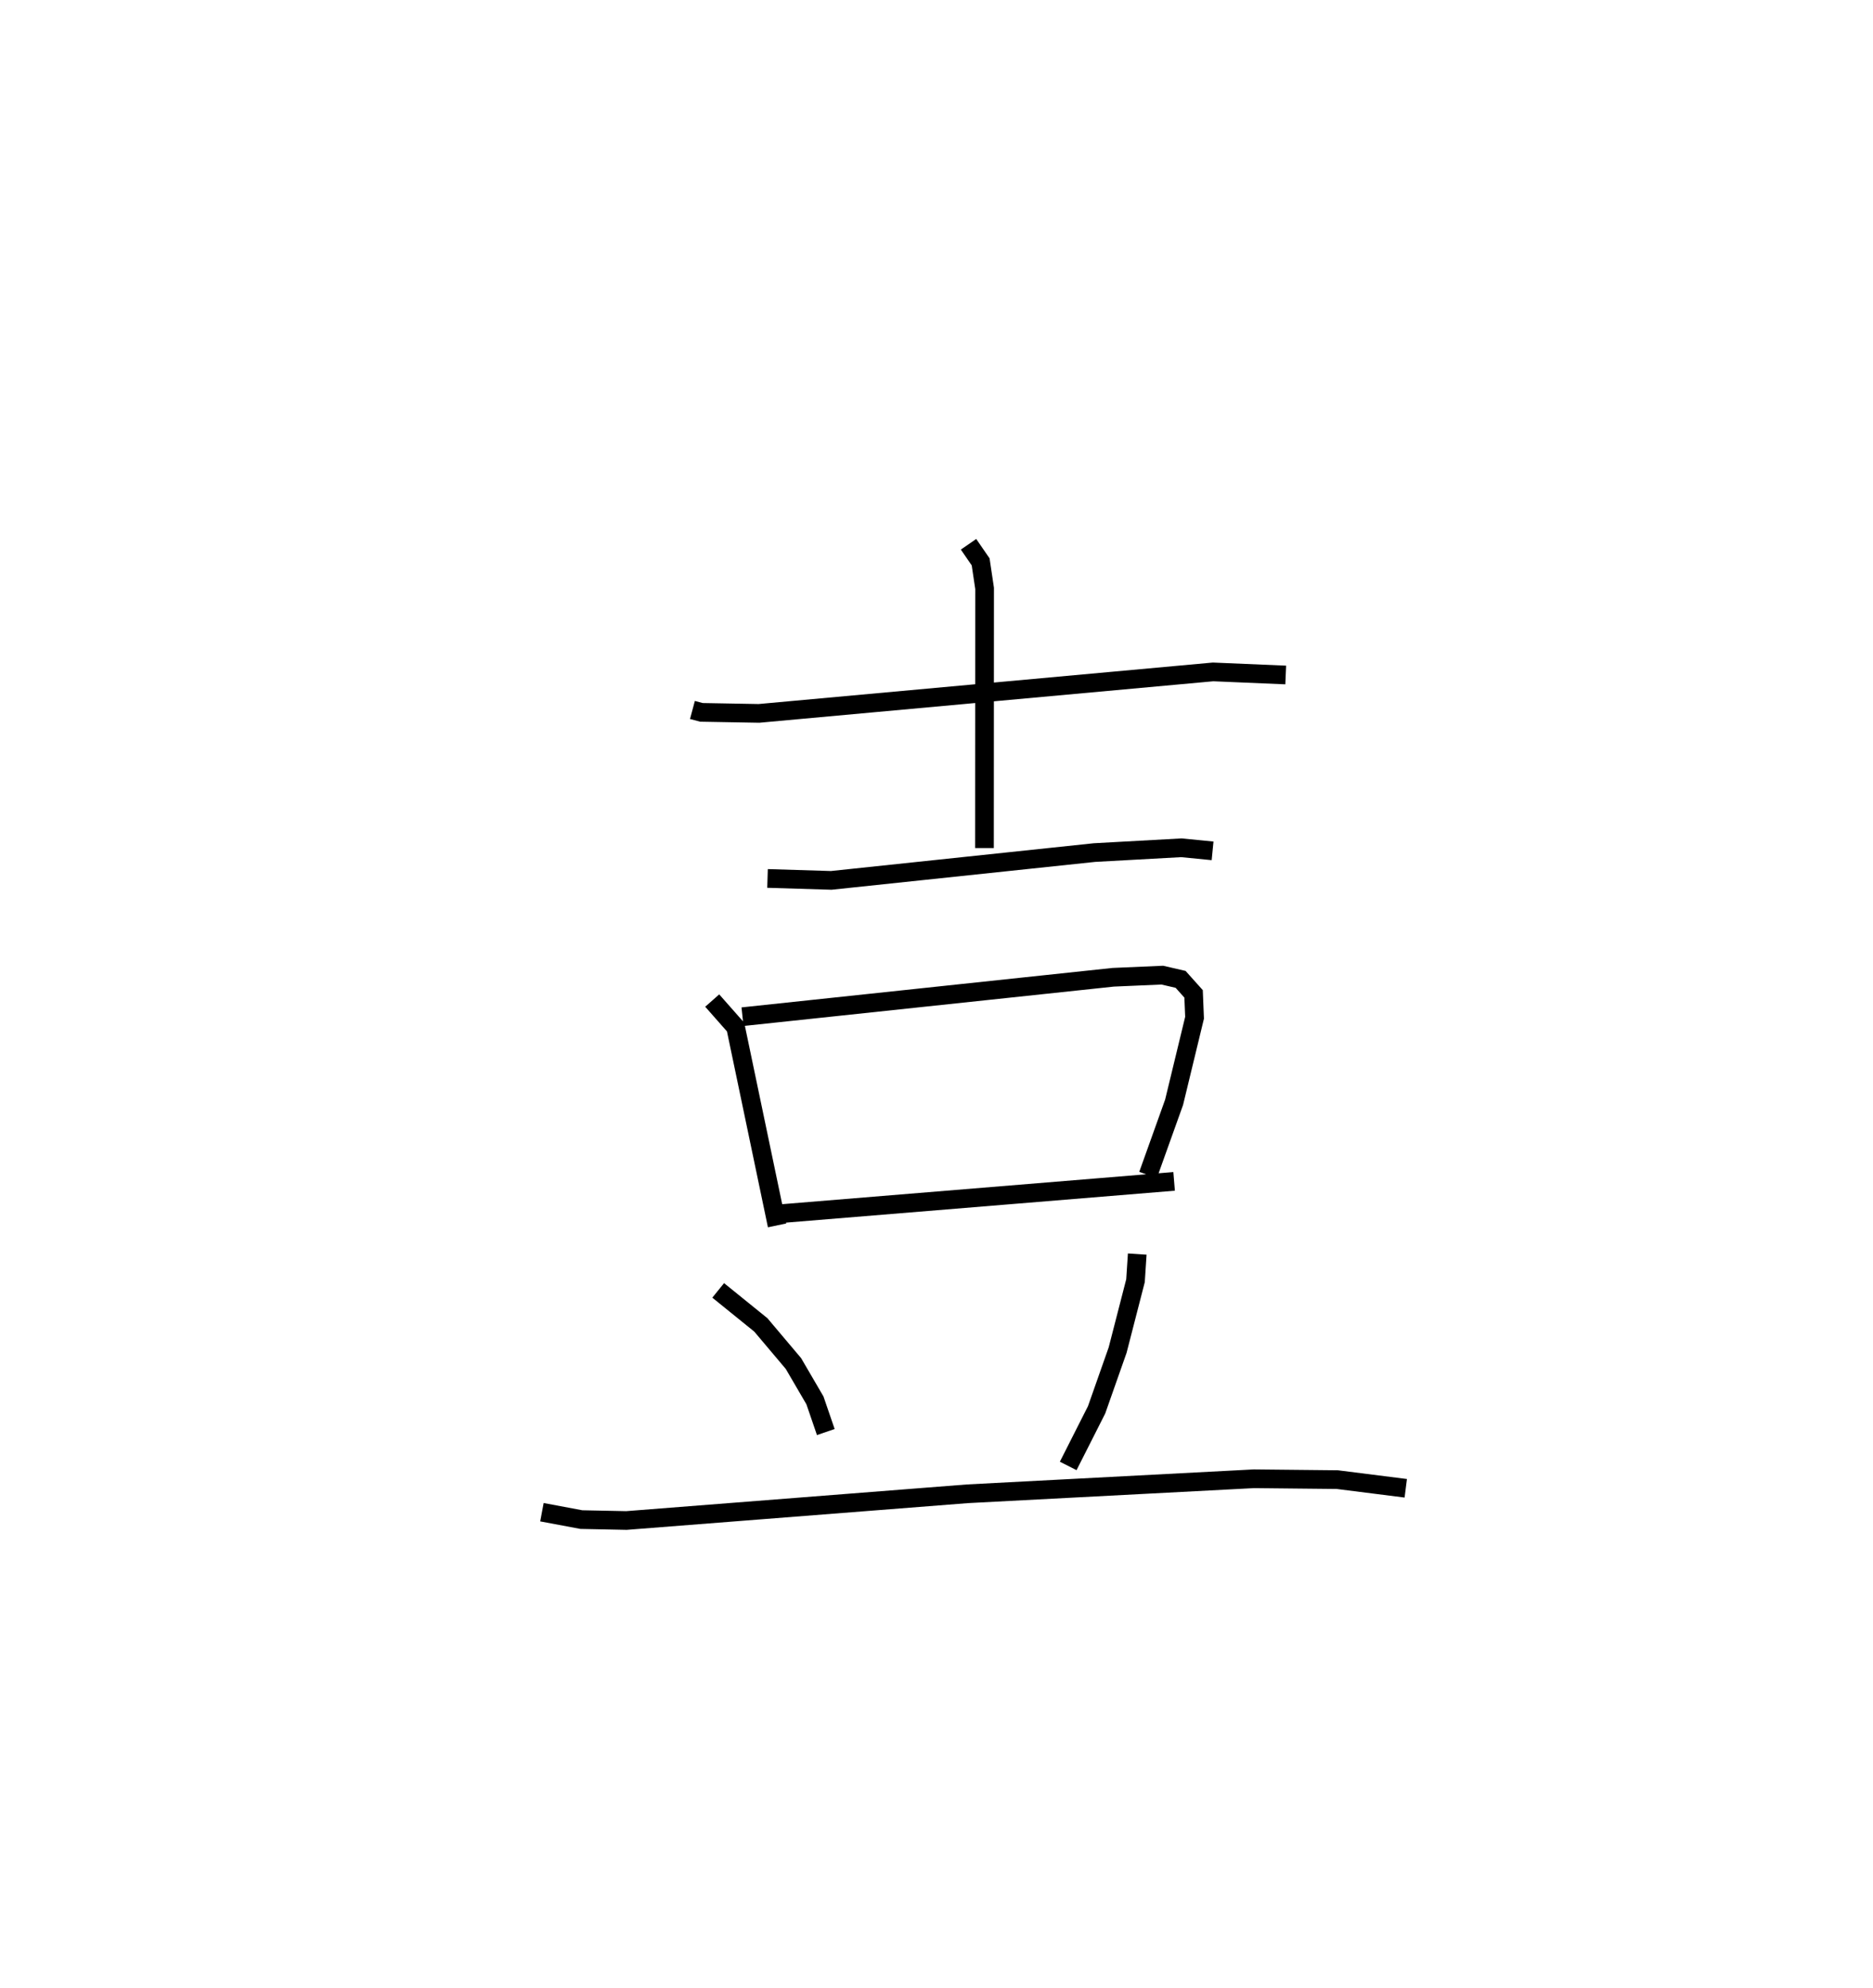 <?xml version="1.0" encoding="utf-8" ?>
<svg baseProfile="full" height="106.344" version="1.1" width="100.218" xmlns="http://www.w3.org/2000/svg" xmlns:ev="http://www.w3.org/2001/xml-events" xmlns:xlink="http://www.w3.org/1999/xlink"><defs /><rect fill="white" height="106.344" width="100.218" x="0" y="0" /><path d="M25,25 m0.0,0.0 m12.05,12.981 l0.477,0.128 3.082,0.055 l24.298,-2.219 3.888,0.165 m-16.972,-6.993 l0.648,0.941 0.212,1.419 l-0.007,13.892 m-11.608,1.625 l3.408,0.104 14.086,-1.488 l4.651,-0.256 1.668,0.164 m-26.773,8.009 l1.252,1.419 2.219,10.608 m-1.85,-11.164 l19.834,-2.109 2.628,-0.114 l0.979,0.226 0.695,0.776 l0.052,1.277 -1.095,4.523 l-1.393,3.889 m-19.909,2.091 l21.303,-1.749 m-24.395,5.832 l2.283,1.847 1.743,2.065 l1.151,1.972 0.581,1.694 m16.664,-9.522 l-0.093,1.425 -0.956,3.712 l-1.126,3.198 -1.519,3 m-28.159,2.475 l2.109,0.395 2.411,0.049 l18.258,-1.43 15.32,-0.803 l4.461,0.046 3.662,0.463 " fill="none" stroke="black" stroke-width="1" /></svg>